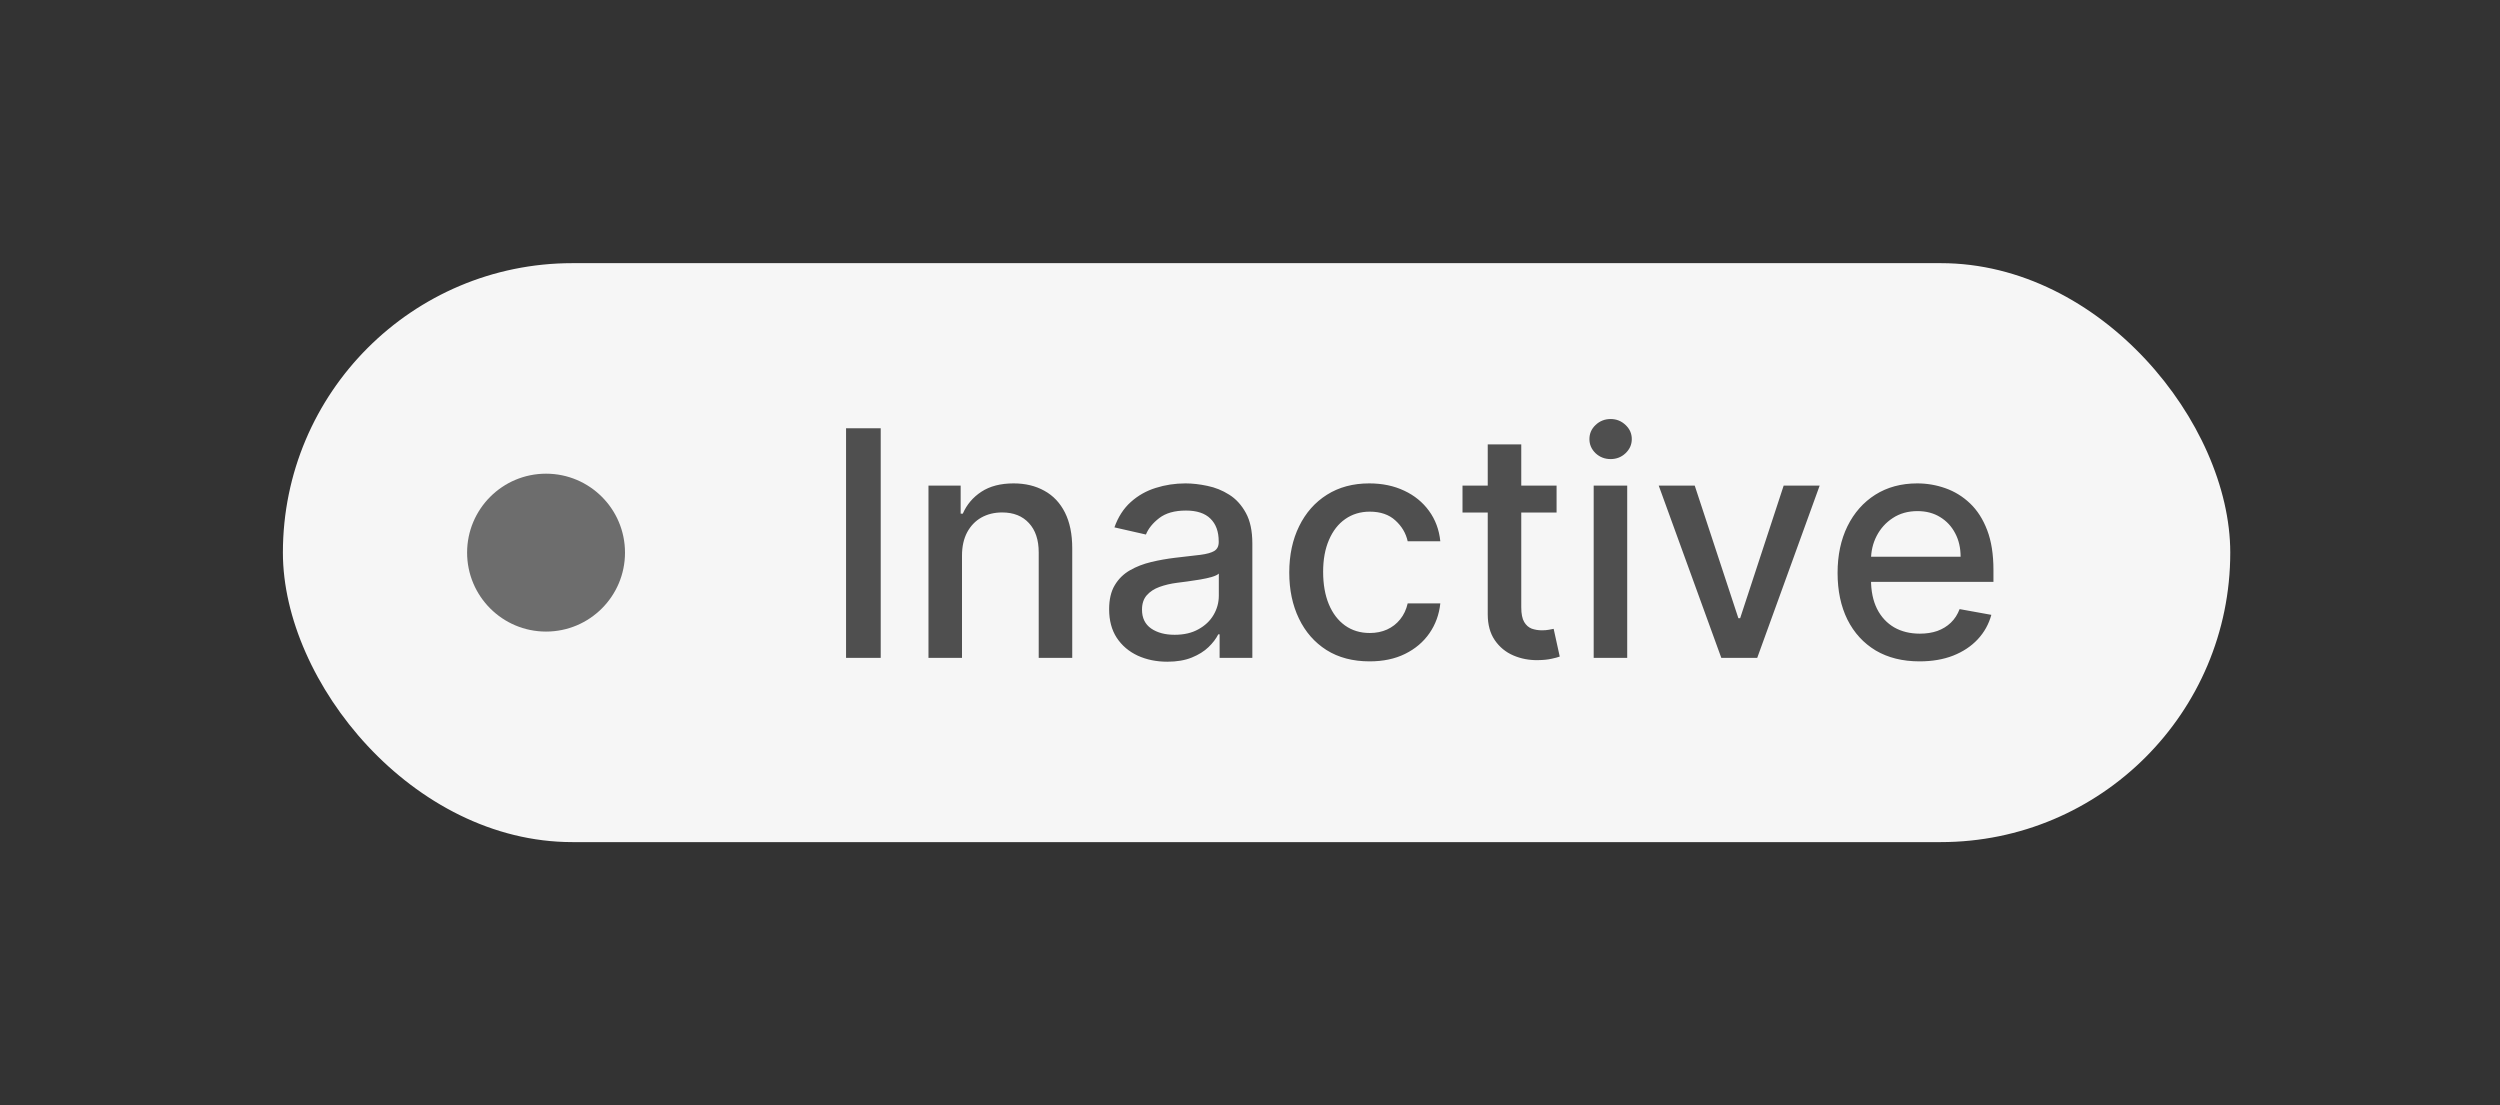 <svg width="95" height="42" viewBox="0 0 95 42" fill="none" xmlns="http://www.w3.org/2000/svg">
<rect x="0" y="0" width="95" height="42" fill="#333333" stroke="none"/>
<g style="mix-blend-mode:multiply">
<rect x="10.75" y="10" width="74" height="22" rx="11" fill="#F6F6F6"/>
<circle cx="20.75" cy="21" r="3" fill="#6D6D6D"/>
<path d="M33.467 16.273V25H32.15V16.273H33.467ZM36.556 21.114V25H35.282V18.454H36.505V19.52H36.586C36.737 19.173 36.973 18.895 37.294 18.685C37.617 18.474 38.025 18.369 38.517 18.369C38.963 18.369 39.353 18.463 39.689 18.651C40.024 18.835 40.284 19.111 40.468 19.477C40.653 19.844 40.745 20.297 40.745 20.837V25H39.471V20.99C39.471 20.516 39.348 20.145 39.1 19.878C38.853 19.608 38.514 19.473 38.082 19.473C37.787 19.473 37.524 19.537 37.294 19.665C37.066 19.793 36.886 19.98 36.752 20.227C36.622 20.472 36.556 20.767 36.556 21.114ZM44.359 25.145C43.944 25.145 43.569 25.068 43.234 24.915C42.899 24.759 42.633 24.533 42.437 24.237C42.244 23.942 42.147 23.579 42.147 23.151C42.147 22.781 42.218 22.477 42.36 22.239C42.502 22 42.694 21.811 42.936 21.672C43.177 21.533 43.447 21.428 43.745 21.357C44.044 21.285 44.348 21.232 44.657 21.195C45.049 21.149 45.367 21.112 45.612 21.084C45.856 21.053 46.034 21.003 46.145 20.935C46.255 20.866 46.311 20.756 46.311 20.602V20.572C46.311 20.2 46.206 19.912 45.995 19.707C45.788 19.503 45.478 19.401 45.066 19.401C44.637 19.401 44.299 19.496 44.052 19.686C43.808 19.874 43.639 20.082 43.545 20.312L42.348 20.04C42.49 19.642 42.697 19.321 42.97 19.077C43.245 18.829 43.562 18.651 43.92 18.54C44.278 18.426 44.654 18.369 45.049 18.369C45.311 18.369 45.588 18.401 45.88 18.463C46.176 18.523 46.451 18.634 46.707 18.796C46.966 18.957 47.177 19.189 47.342 19.49C47.507 19.788 47.589 20.176 47.589 20.653V25H46.345V24.105H46.294C46.211 24.27 46.088 24.432 45.923 24.591C45.758 24.75 45.547 24.882 45.288 24.987C45.029 25.092 44.72 25.145 44.359 25.145ZM44.636 24.122C44.988 24.122 45.289 24.053 45.539 23.913C45.792 23.774 45.984 23.592 46.115 23.368C46.248 23.141 46.315 22.898 46.315 22.639V21.796C46.27 21.841 46.181 21.884 46.051 21.923C45.923 21.96 45.777 21.993 45.612 22.021C45.447 22.047 45.287 22.071 45.13 22.094C44.974 22.114 44.843 22.131 44.738 22.145C44.491 22.176 44.265 22.229 44.061 22.303C43.859 22.376 43.697 22.483 43.575 22.622C43.456 22.759 43.396 22.94 43.396 23.168C43.396 23.483 43.512 23.722 43.745 23.884C43.978 24.043 44.275 24.122 44.636 24.122ZM52.043 25.132C51.41 25.132 50.864 24.989 50.407 24.702C49.952 24.412 49.603 24.013 49.359 23.504C49.114 22.996 48.992 22.413 48.992 21.757C48.992 21.092 49.117 20.506 49.367 19.997C49.617 19.486 49.969 19.087 50.424 18.8C50.879 18.513 51.414 18.369 52.031 18.369C52.528 18.369 52.971 18.462 53.36 18.646C53.749 18.828 54.063 19.084 54.302 19.413C54.543 19.743 54.687 20.128 54.732 20.568H53.492C53.424 20.261 53.268 19.997 53.023 19.776C52.782 19.554 52.458 19.443 52.052 19.443C51.697 19.443 51.386 19.537 51.119 19.724C50.854 19.909 50.648 20.173 50.501 20.517C50.353 20.858 50.279 21.261 50.279 21.727C50.279 22.204 50.352 22.616 50.496 22.963C50.641 23.31 50.846 23.578 51.11 23.768C51.377 23.959 51.691 24.054 52.052 24.054C52.293 24.054 52.512 24.01 52.708 23.922C52.907 23.831 53.073 23.702 53.207 23.534C53.343 23.366 53.438 23.165 53.492 22.929H54.732C54.687 23.352 54.549 23.73 54.319 24.062C54.089 24.395 53.781 24.656 53.394 24.847C53.011 25.037 52.56 25.132 52.043 25.132ZM59.15 18.454V19.477H55.575V18.454H59.15ZM56.534 16.886H57.808V23.078C57.808 23.325 57.845 23.511 57.919 23.636C57.992 23.759 58.088 23.842 58.204 23.888C58.324 23.93 58.453 23.952 58.592 23.952C58.694 23.952 58.784 23.945 58.86 23.93C58.937 23.916 58.997 23.905 59.039 23.896L59.27 24.949C59.196 24.977 59.091 25.006 58.954 25.034C58.818 25.065 58.647 25.082 58.443 25.085C58.108 25.091 57.795 25.031 57.505 24.906C57.216 24.781 56.981 24.588 56.802 24.327C56.623 24.065 56.534 23.737 56.534 23.342V16.886ZM60.56 25V18.454H61.834V25H60.56ZM61.203 17.445C60.981 17.445 60.791 17.371 60.632 17.223C60.476 17.072 60.398 16.893 60.398 16.686C60.398 16.476 60.476 16.297 60.632 16.149C60.791 15.999 60.981 15.923 61.203 15.923C61.425 15.923 61.614 15.999 61.77 16.149C61.929 16.297 62.008 16.476 62.008 16.686C62.008 16.893 61.929 17.072 61.77 17.223C61.614 17.371 61.425 17.445 61.203 17.445ZM69.147 18.454L66.774 25H65.41L63.032 18.454H64.4L66.058 23.491H66.126L67.779 18.454H69.147ZM72.943 25.132C72.298 25.132 71.743 24.994 71.277 24.719C70.814 24.44 70.456 24.05 70.203 23.547C69.953 23.041 69.828 22.449 69.828 21.77C69.828 21.099 69.953 20.509 70.203 19.997C70.456 19.486 70.808 19.087 71.26 18.8C71.715 18.513 72.246 18.369 72.854 18.369C73.223 18.369 73.581 18.43 73.928 18.553C74.274 18.675 74.585 18.866 74.861 19.128C75.136 19.389 75.354 19.729 75.513 20.146C75.672 20.561 75.751 21.065 75.751 21.659V22.111H70.548V21.156H74.503C74.503 20.821 74.435 20.524 74.298 20.266C74.162 20.004 73.97 19.798 73.723 19.648C73.479 19.497 73.192 19.422 72.862 19.422C72.504 19.422 72.192 19.51 71.925 19.686C71.66 19.859 71.456 20.087 71.311 20.368C71.169 20.646 71.098 20.949 71.098 21.276V22.021C71.098 22.459 71.175 22.831 71.328 23.138C71.484 23.445 71.702 23.679 71.98 23.841C72.258 24 72.584 24.079 72.956 24.079C73.197 24.079 73.418 24.046 73.617 23.977C73.815 23.906 73.987 23.801 74.132 23.662C74.277 23.523 74.388 23.351 74.465 23.146L75.671 23.364C75.574 23.719 75.401 24.03 75.151 24.297C74.903 24.561 74.592 24.767 74.217 24.915C73.845 25.06 73.421 25.132 72.943 25.132Z" fill="#4F4F4F"/>
</g>
</svg>
